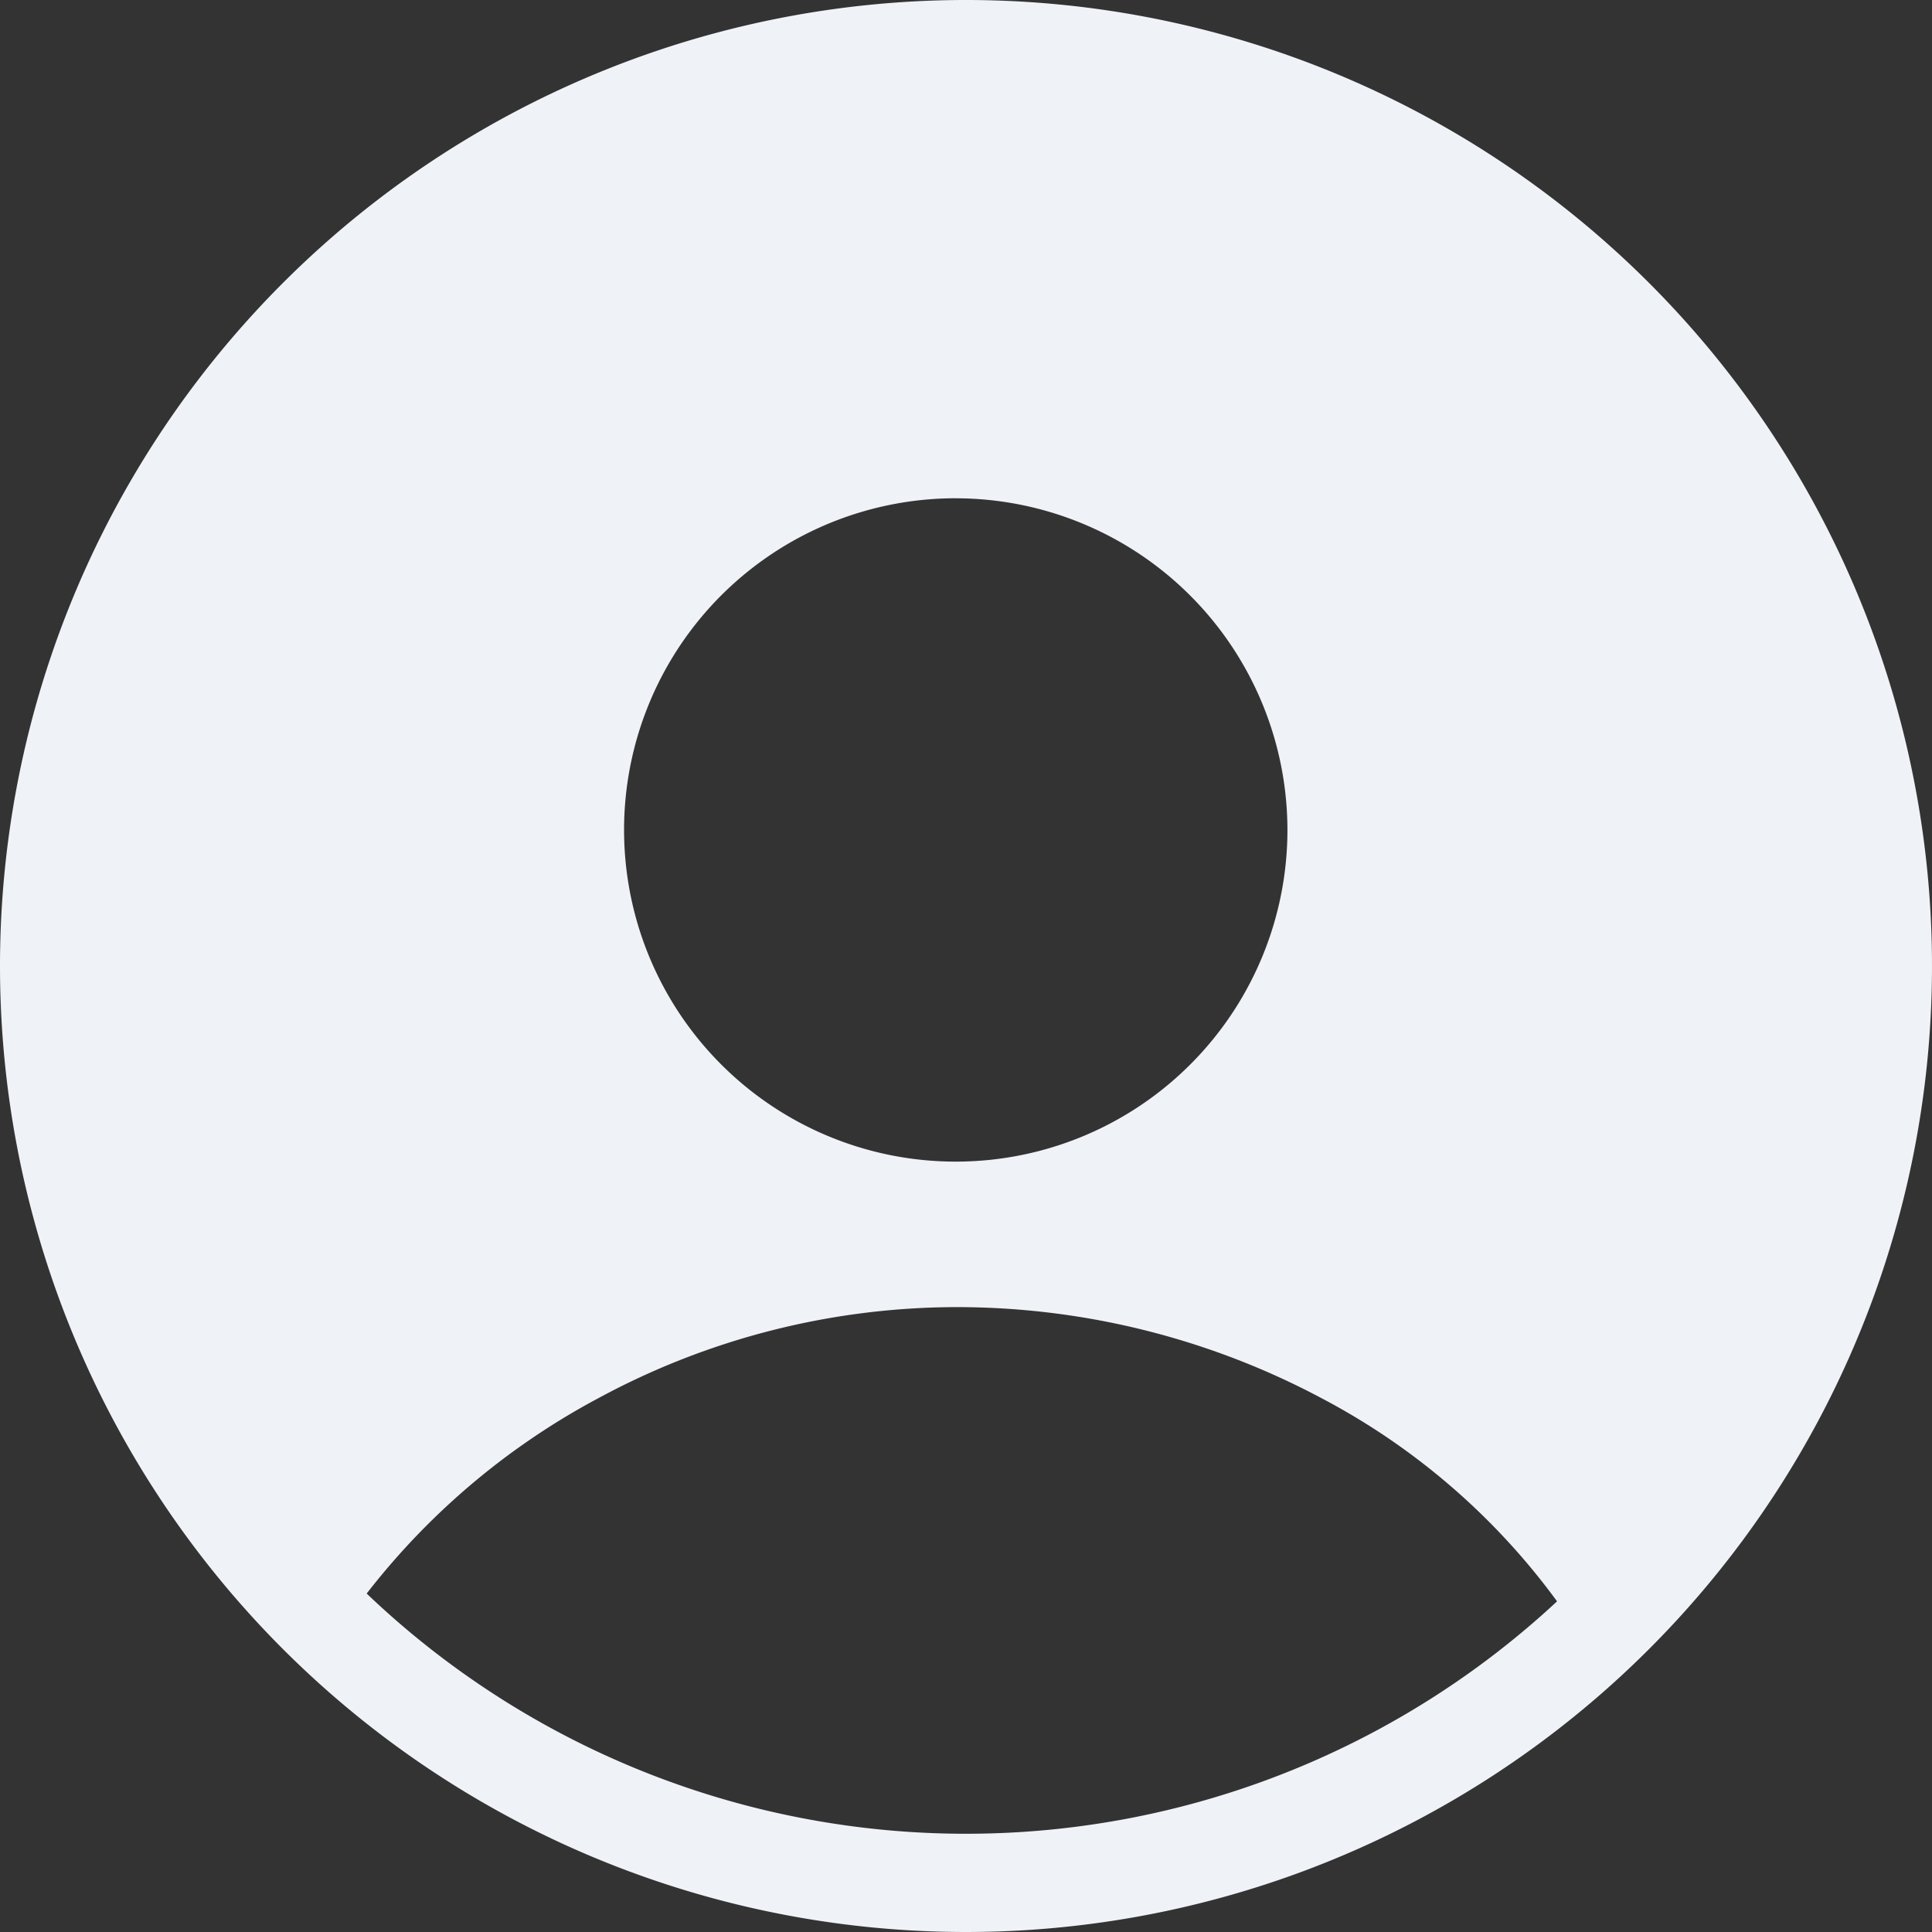<svg xmlns="http://www.w3.org/2000/svg" width="59" height="59" viewBox="0 0 59 59">
    <rect x="0" y="0" width="59" height="59" fill="#333333" stroke="none"/>
    <g>
        <path fill="#eff2f7" d="M5488.9 2298.659a21.036 21.036 0 0 0-8.024-7.45 23.717 23.717 0 0 0-11.188-2.791 23.044 23.044 0 0 0-10.9 2.773 22.119 22.119 0 0 0-7.975 7.2 28.016 28.016 0 1 1 38.086.265zm-19.213-34.942a10.129 10.129 0 1 0 10.129 10.128 10.139 10.139 0 0 0-10.129-10.127z" transform="translate(-18.5 -152.5) translate(-5422 -2096.001)"/>
        <path fill="none" stroke="#eff2f7" stroke-width="3px" d="M5470 2250a28 28 0 1 1-28 28 28 28 0 0 1 28-28z" transform="translate(-18.5 -152.5) translate(-5422 -2096)"/>
    </g>
</svg>
